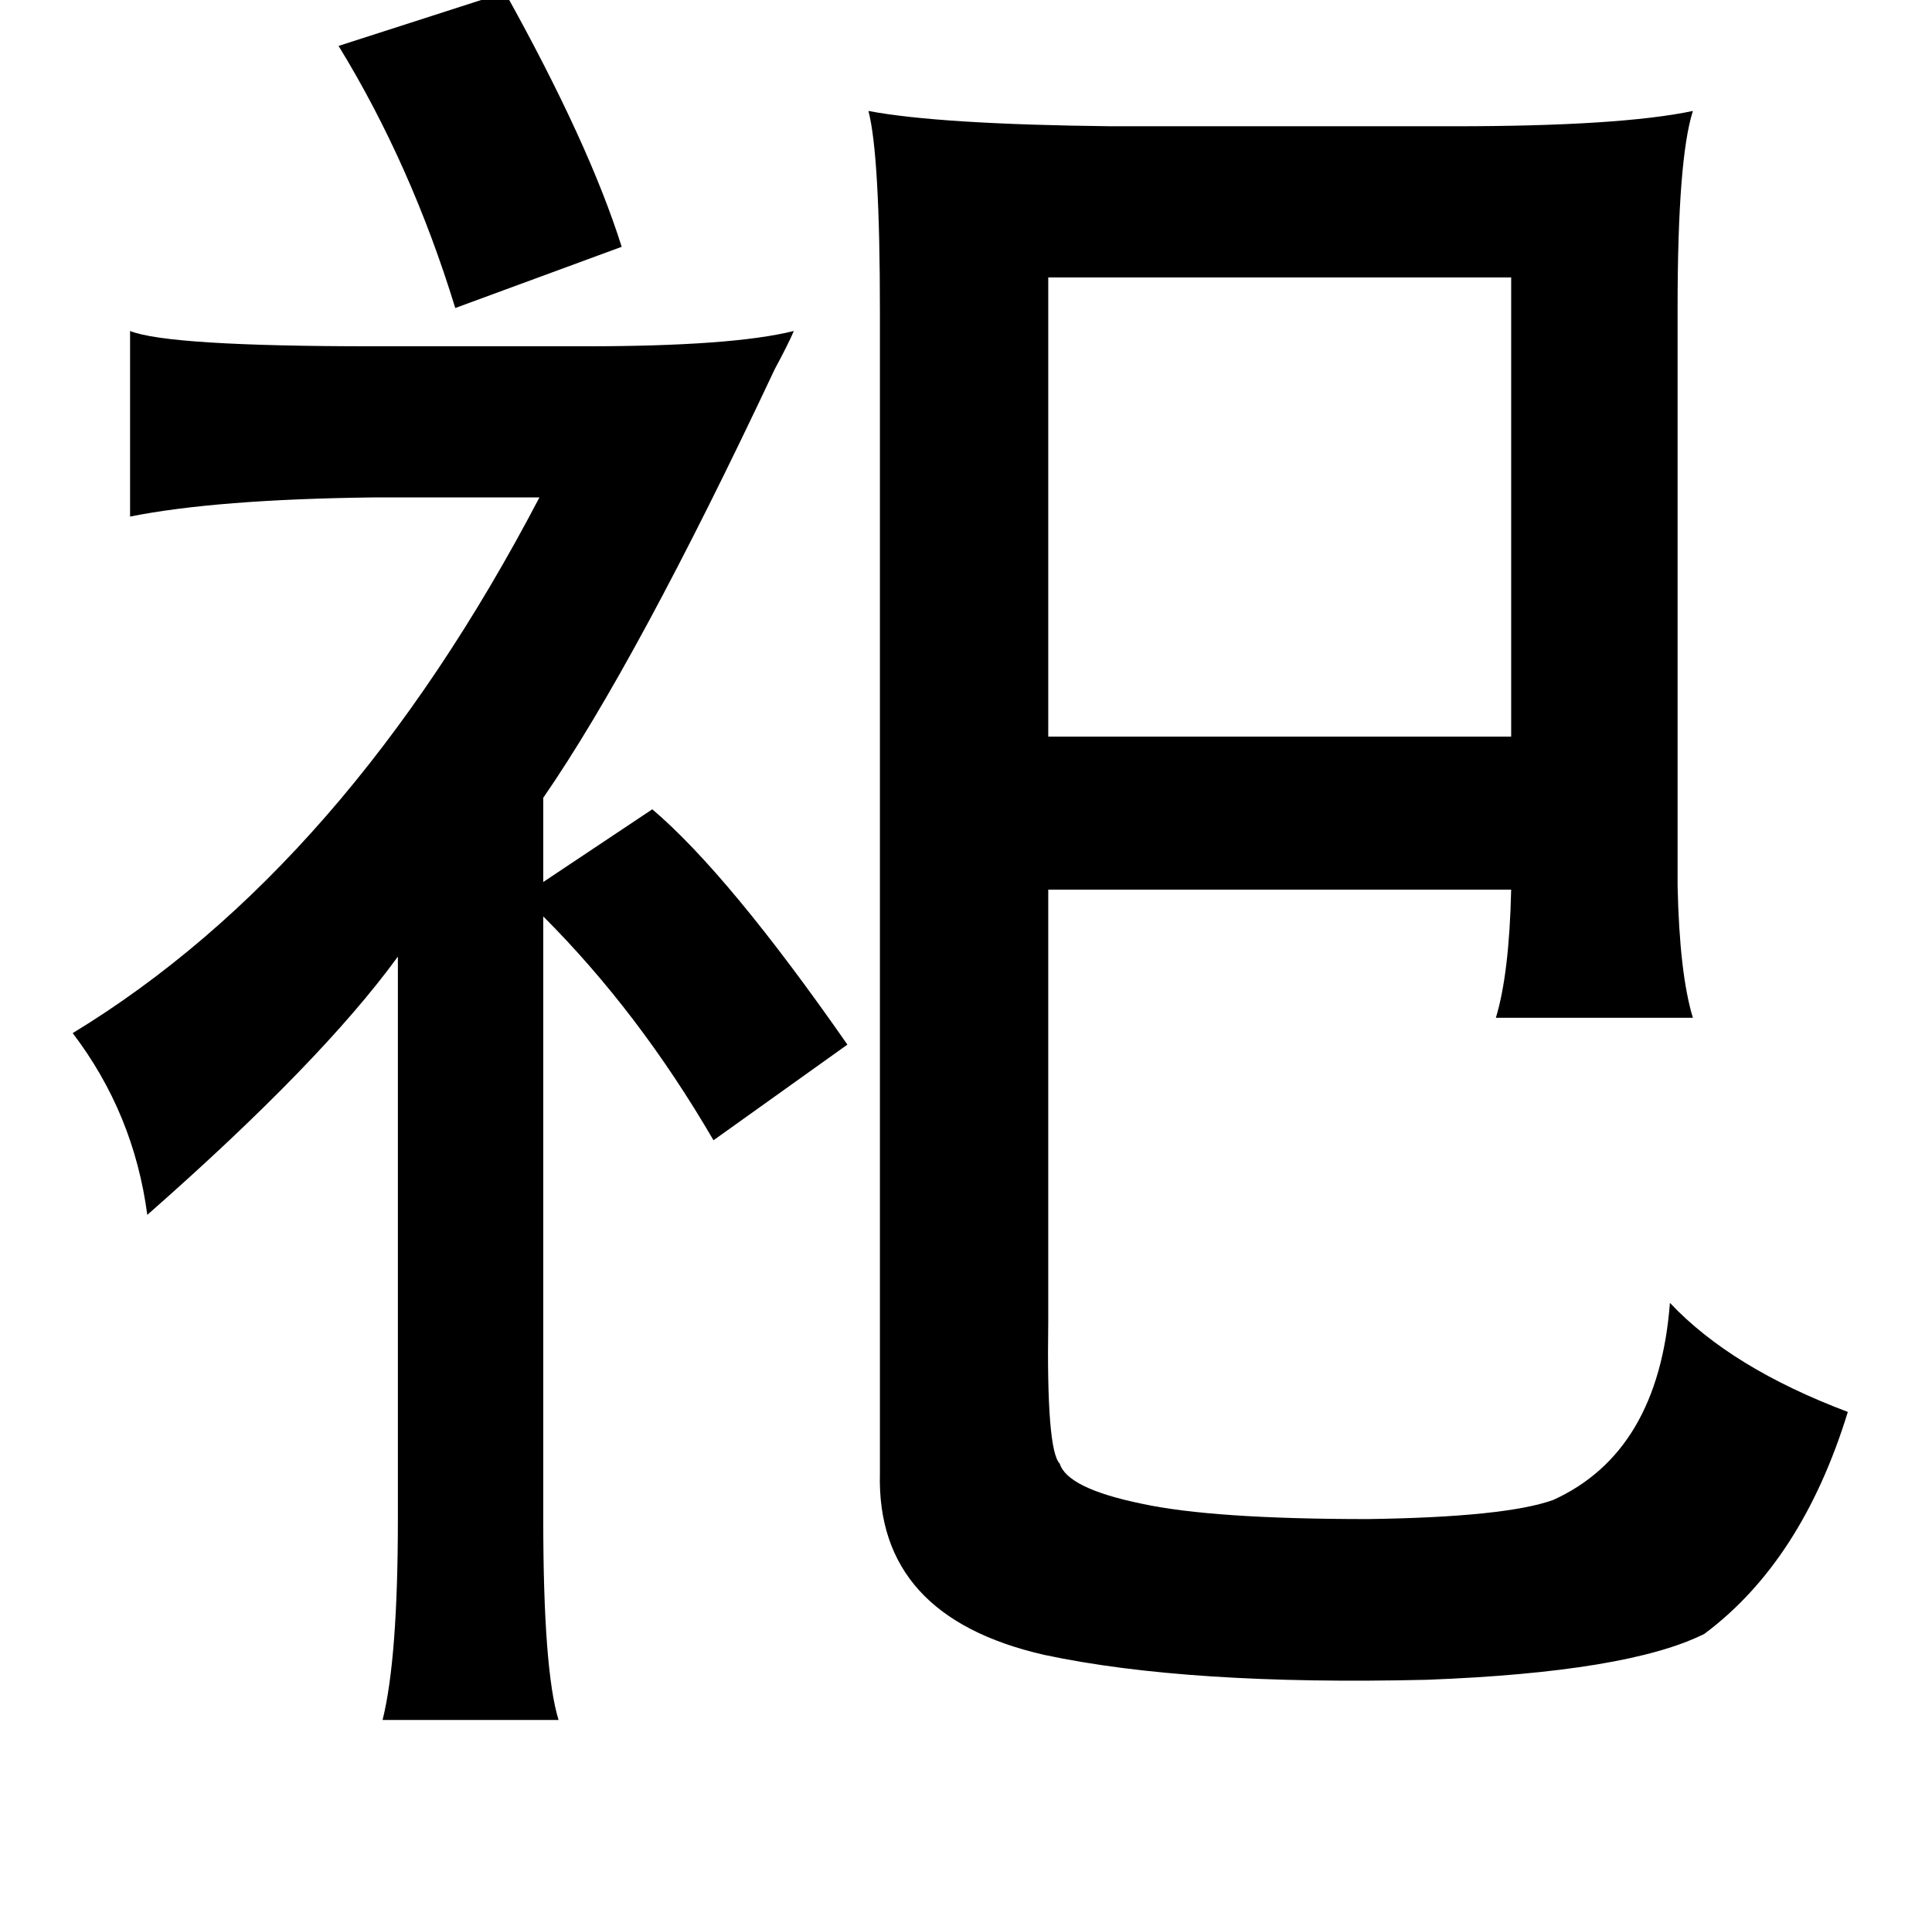 <?xml version="1.0" standalone="no"?>
<!DOCTYPE svg PUBLIC "-//W3C//DTD SVG 1.1//EN" "http://www.w3.org/Graphics/SVG/1.1/DTD/svg11.dtd" >
<svg xmlns="http://www.w3.org/2000/svg" xmlns:xlink="http://www.w3.org/1999/xlink" version="1.1" viewBox="-10 0 1010 1000">
   <path fill="currentColor"
d="M254 -4q44 79 61 133l-87 32q-23 -75 -61 -137zM875 58q-8 25 -8 103v302q1 46 8 69h-103q7 -23 8 -67h-242v226q-1 67 6 74q4 13 43 21q37 8 118 8q72 -1 97 -10q55 -25 61 -103q32 34 93 57q-24 78 -75 116q-40 20 -145 24q-125 3 -200 -13q-88 -20 -86 -95v-607
q0 -82 -6 -105q37 7 127 8h179q87 0 125 -8zM538 145v240h242v-240h-242zM58 173q20 8 127 8h111q77 0 109 -8q-3 7 -10 20q-72 153 -121 224v44l57 -38q40 34 102 123l-70 50q-39 -67 -89 -117v315q0 79 8 105h-92q8 -32 8 -105v-294q-40 55 -131 135q-7 -53 -39 -95
q143 -87 244 -280h-87q-82 1 -127 10v-97z" />
</svg>
